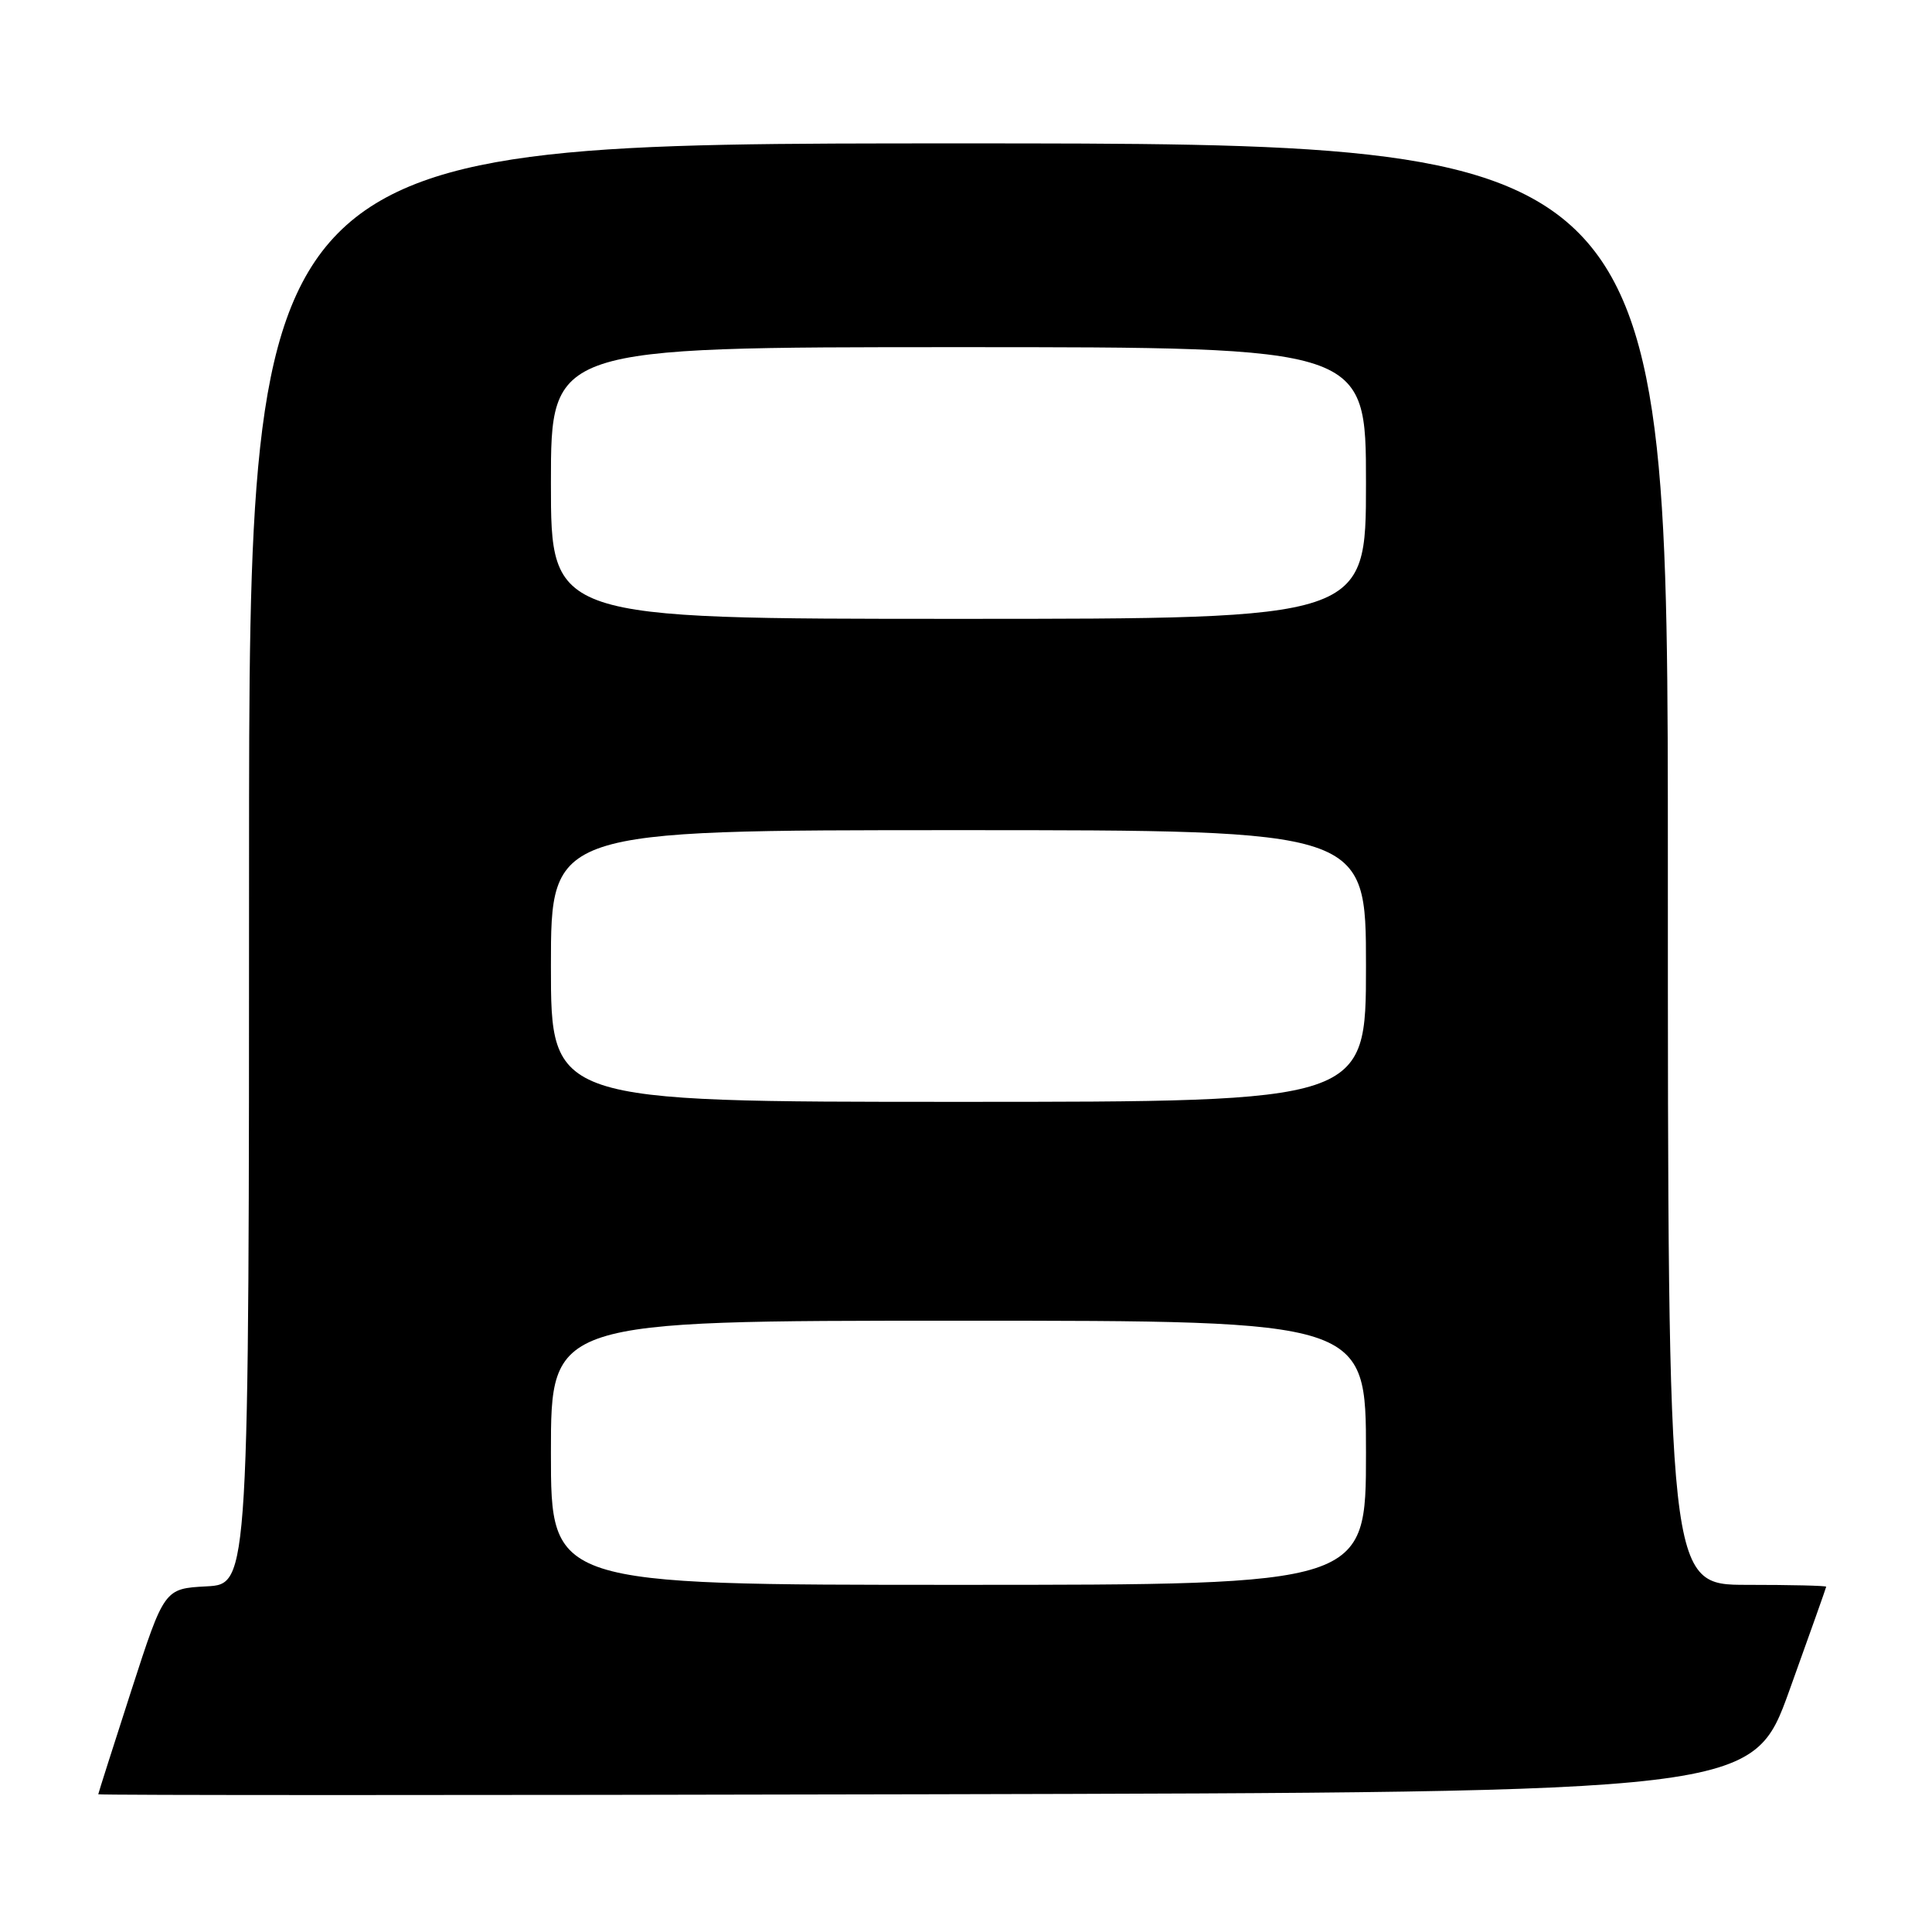 <?xml version="1.0" encoding="UTF-8" standalone="no"?>
<!DOCTYPE svg PUBLIC "-//W3C//DTD SVG 1.1//EN" "http://www.w3.org/Graphics/SVG/1.1/DTD/svg11.dtd" >
<svg xmlns="http://www.w3.org/2000/svg" xmlns:xlink="http://www.w3.org/1999/xlink" version="1.1" viewBox="0 0 256 256">
 <g >
 <path fill="currentColor"
d=" M 237.10 224.00 C 239.77 216.57 241.97 210.39 241.98 210.25 C 241.99 210.11 237.28 210.00 231.50 210.00 C 221.00 210.00 221.00 210.00 221.00 114.50 C 221.00 19.00 221.00 19.00 127.00 19.00 C 33.00 19.00 33.00 19.00 33.00 114.45 C 33.00 209.90 33.00 209.90 27.38 210.20 C 21.77 210.50 21.77 210.50 17.40 224.00 C 15.00 231.43 13.03 237.61 13.02 237.75 C 13.01 237.89 62.33 237.89 122.62 237.75 C 232.24 237.50 232.24 237.50 237.10 224.00 Z  M 73.00 192.50 C 73.00 175.00 73.00 175.00 127.00 175.00 C 181.00 175.00 181.00 175.00 181.00 192.50 C 181.00 210.00 181.00 210.00 127.00 210.00 C 73.00 210.00 73.00 210.00 73.00 192.50 Z  M 73.00 128.00 C 73.00 110.00 73.00 110.00 127.00 110.00 C 181.00 110.00 181.00 110.00 181.00 128.00 C 181.00 146.00 181.00 146.00 127.00 146.00 C 73.00 146.00 73.00 146.00 73.00 128.00 Z  M 73.00 64.00 C 73.00 46.00 73.00 46.00 127.00 46.00 C 181.00 46.00 181.00 46.00 181.00 64.00 C 181.00 82.00 181.00 82.00 127.00 82.00 C 73.00 82.00 73.00 82.00 73.00 64.00 Z "/>
</g>
</svg>